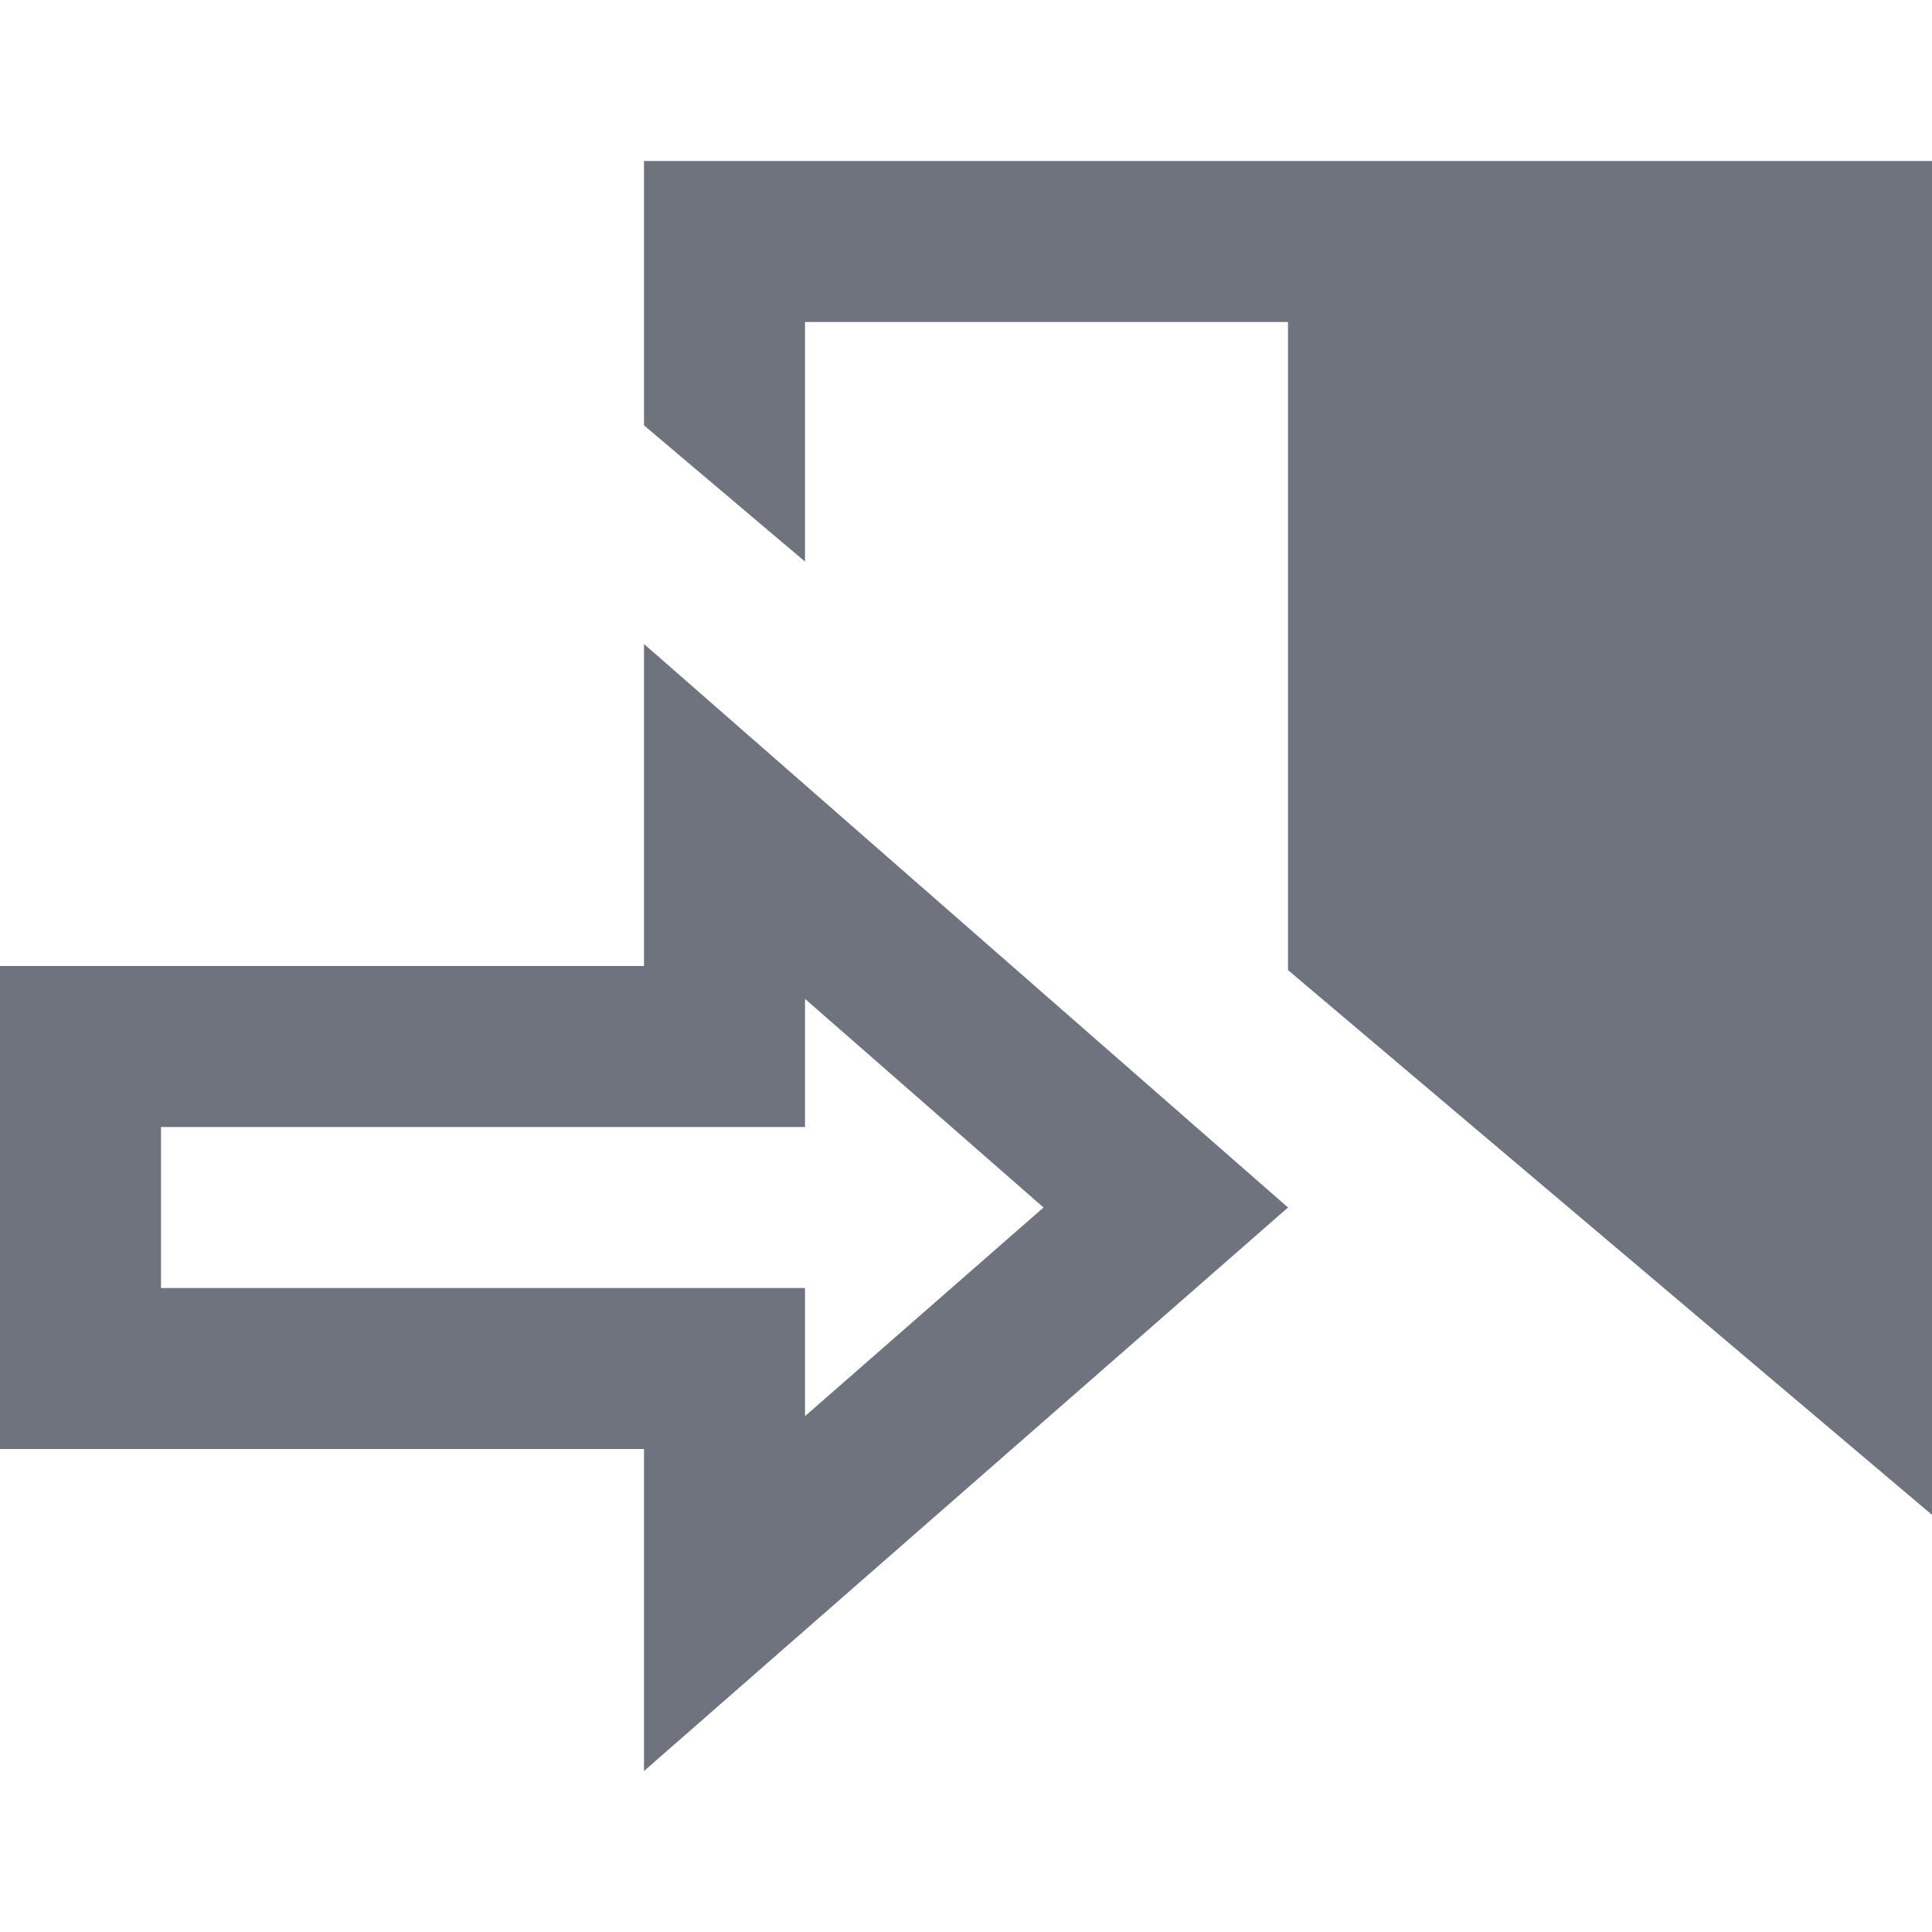 <svg xmlns="http://www.w3.org/2000/svg" width="20" height="20" viewBox="0 0 24 24" style="fill: #6f737e"><path d="M10 12.408l2.963 2.592-2.963 2.592v-1.592h-8v-2h8v-1.592zm-2-4.408v4h-8v6h8v4l8-7-8-7zm2-1.024v-2.976h6v8.051l8 6.767v-16.818h-16v3.284l2 1.692z"/></svg>
